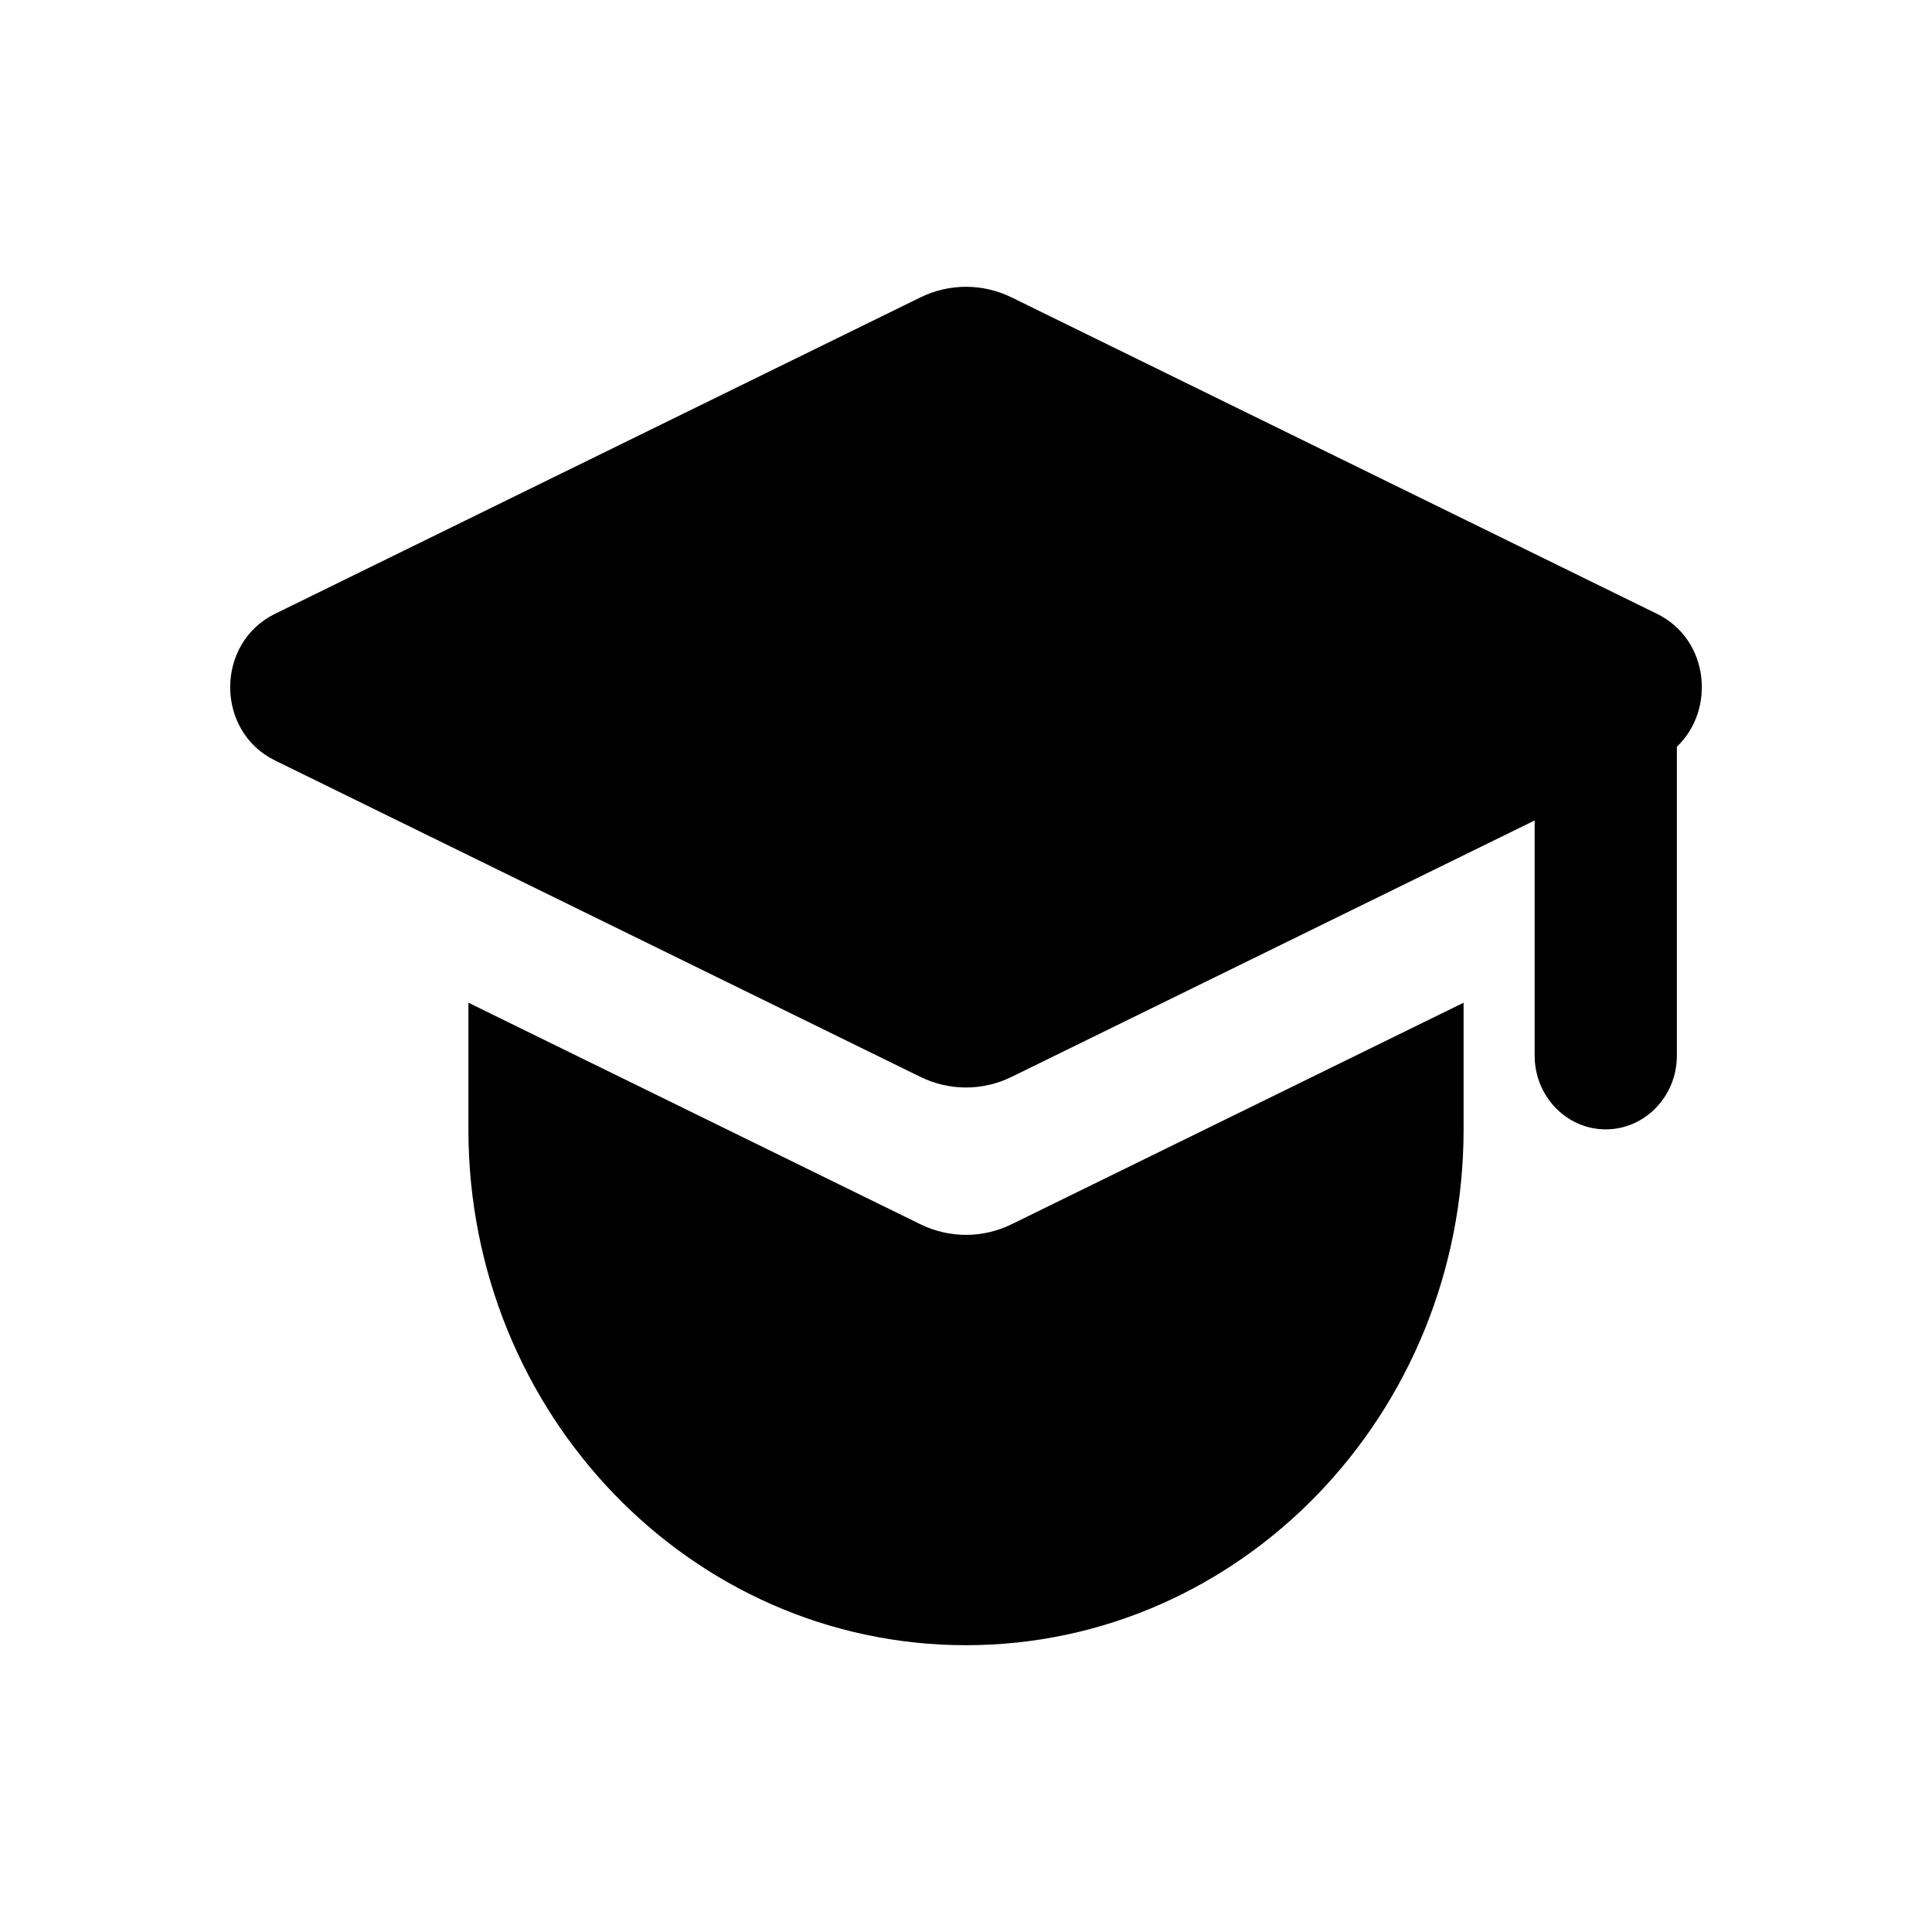 <svg width="18" height="18" viewBox="0 0 18 18" fill="none" xmlns="http://www.w3.org/2000/svg">
    <path d="M2.562 7.085C2.005 6.812 2.006 5.992 2.562 5.719L8.575 2.771C8.844 2.639 9.156 2.639 9.425 2.771L15.438 5.719C15.924 5.957 15.986 6.613 15.623 6.957V9.835C15.623 10.214 15.326 10.522 14.96 10.522C14.595 10.522 14.298 10.214 14.298 9.835V7.644L9.425 10.033C9.156 10.165 8.844 10.165 8.575 10.033L2.562 7.085Z"
          fill="currentColor"/>
    <path d="M4.364 10.522V9.342L8.575 11.406C8.844 11.538 9.156 11.538 9.425 11.406L13.636 9.342V10.522C13.636 13.176 11.56 15.328 9 15.328C6.44 15.328 4.364 13.176 4.364 10.522Z"
          fill="currentColor"/>
</svg>
